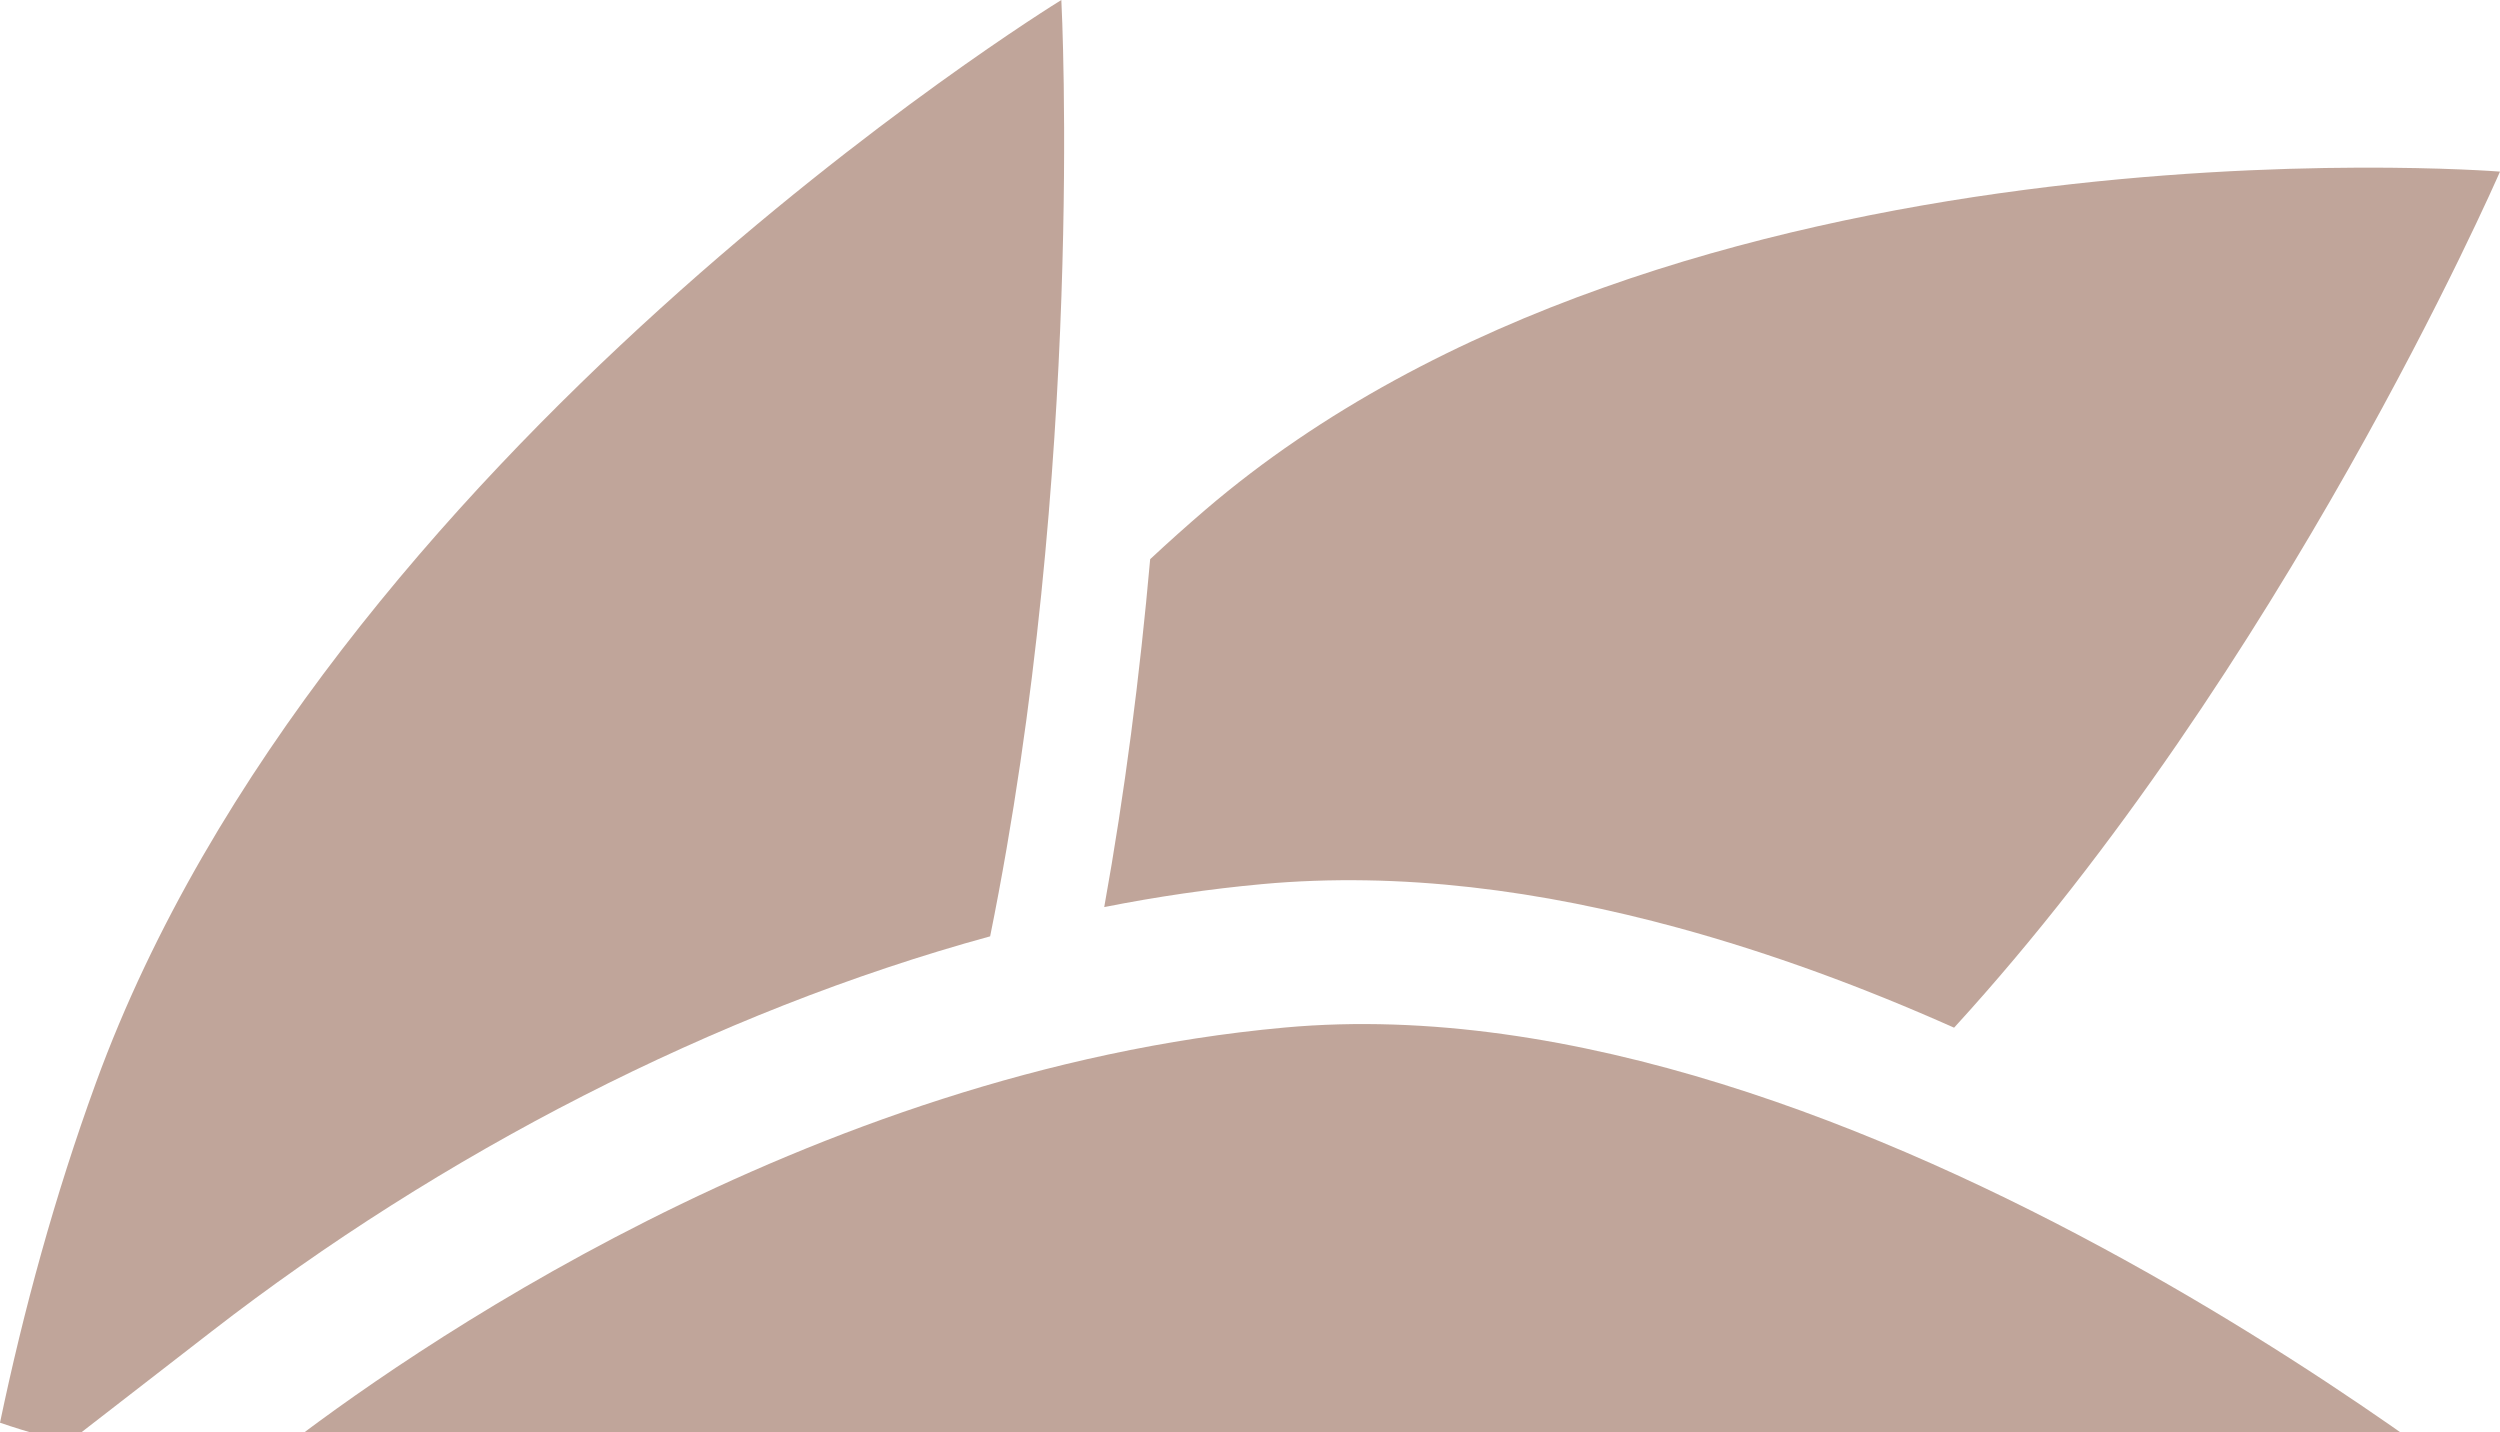 <?xml version="1.0" encoding="UTF-8"?>
<svg width="686px" height="393px" viewBox="0 0 686 393" version="1.1" xmlns="http://www.w3.org/2000/svg" xmlns:xlink="http://www.w3.org/1999/xlink">
    <!-- Generator: Sketch 50 (54983) - http://www.bohemiancoding.com/sketch -->
    <title>Group 2 Copy</title>
    <desc>Created with Sketch.</desc>
    <defs></defs>
    <g id="Page-1" stroke="none" stroke-width="1" fill="none" fill-rule="evenodd" opacity="0.5">
        <g id="Desktop-HD" transform="translate(-743, -2823)" fill="#814C35">
            <g id="Group-2-Copy" transform="translate(743, 2823)">
                <path d="M536.2,282 C626.299,183.509 684.845,49.747 686,47.089 C682.661,46.83 459.216,29.845 330.745,139.896 C325.586,144.32 320.55,148.829 315.607,153.435 C312.763,185.385 308.671,217.433 303,248.903 C317.461,246.046 331.896,243.928 346.179,242.616 C384.394,239.088 423.176,244.408 460.46,254.584 C485.949,261.546 511.307,270.894 536.2,282" id="Fill-1"></path>
                <path d="M291.232,0 C288.262,1.842 89.15,124.8 26.324,297.119 C15.005,328.155 6.44,359.636 0,390.391 C7.021,392.83 18.488,396 18.488,396 L58.129,365.296 C120.709,316.819 196.007,277.659 271.696,256.929 C297.638,128.824 291.385,2.729 291.232,0" id="Fill-3"></path>
                <path d="M76,398.74 C110.078,372.288 220.94,293.957 352.508,281.958 C510.024,267.598 694.254,419.445 697,421.734 C694.144,423.8 502.313,561.734 345.856,535.74 C215.174,514.03 108.625,427.637 76,398.74" id="Fill-5"></path>
            </g>
        </g>
    </g>
</svg>